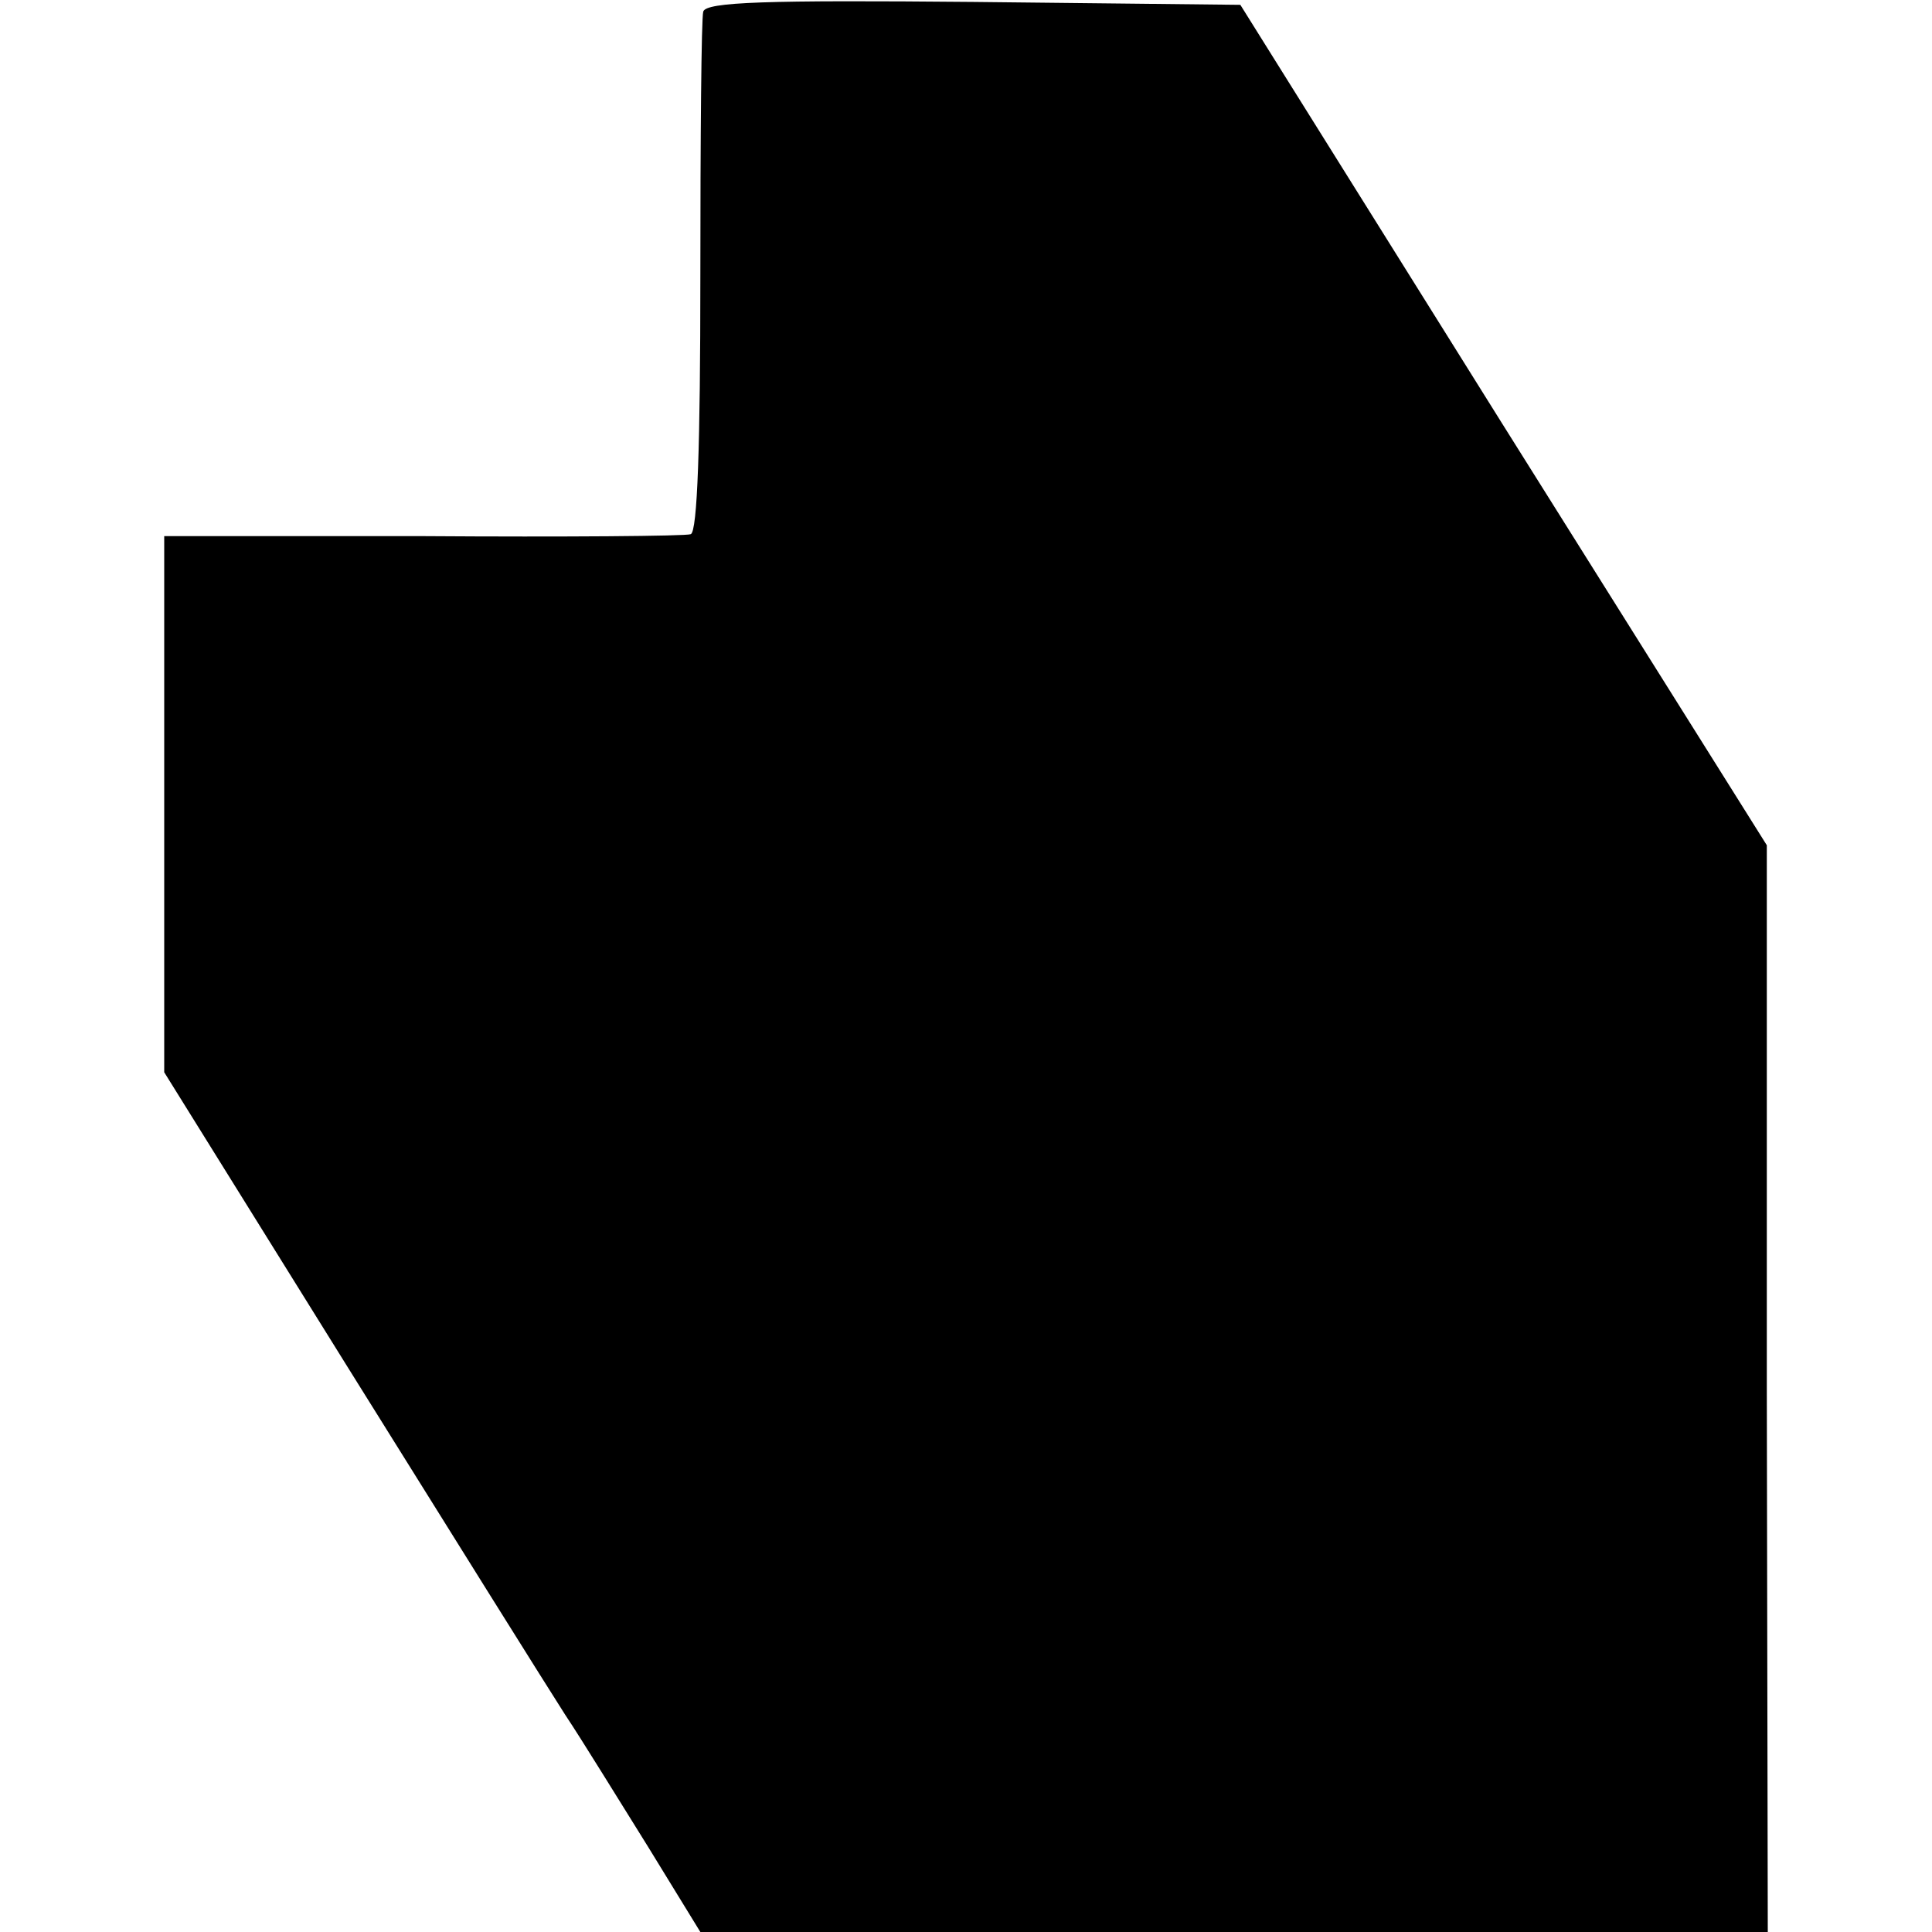 <?xml version="1.0" standalone="no"?>
<!DOCTYPE svg PUBLIC "-//W3C//DTD SVG 20010904//EN"
 "http://www.w3.org/TR/2001/REC-SVG-20010904/DTD/svg10.dtd">
<svg version="1.0" xmlns="http://www.w3.org/2000/svg"
 width="200pt" height="200pt" viewBox="0 0 200 200"
 preserveAspectRatio="xMidYMid meet">
<g transform="translate(0,200) scale(0.1,-0.1)"
fill="#000000" stroke="none">
<path d="M728 1988 c-2 -7 -3 -131 -3 -275 0 -173 -3 -264 -10 -266 -5 -2
-130 -3 -277 -2 l-268 0 0 -277 0 -278 191 -307 c106 -170 206 -330 224 -358
18 -27 56 -89 86 -137 l54 -88 553 0 552 0 -1 563 0 562 -273 435 -272 435
-276 3 c-215 2 -277 0 -280 -10z"/>
</g>
</svg>
